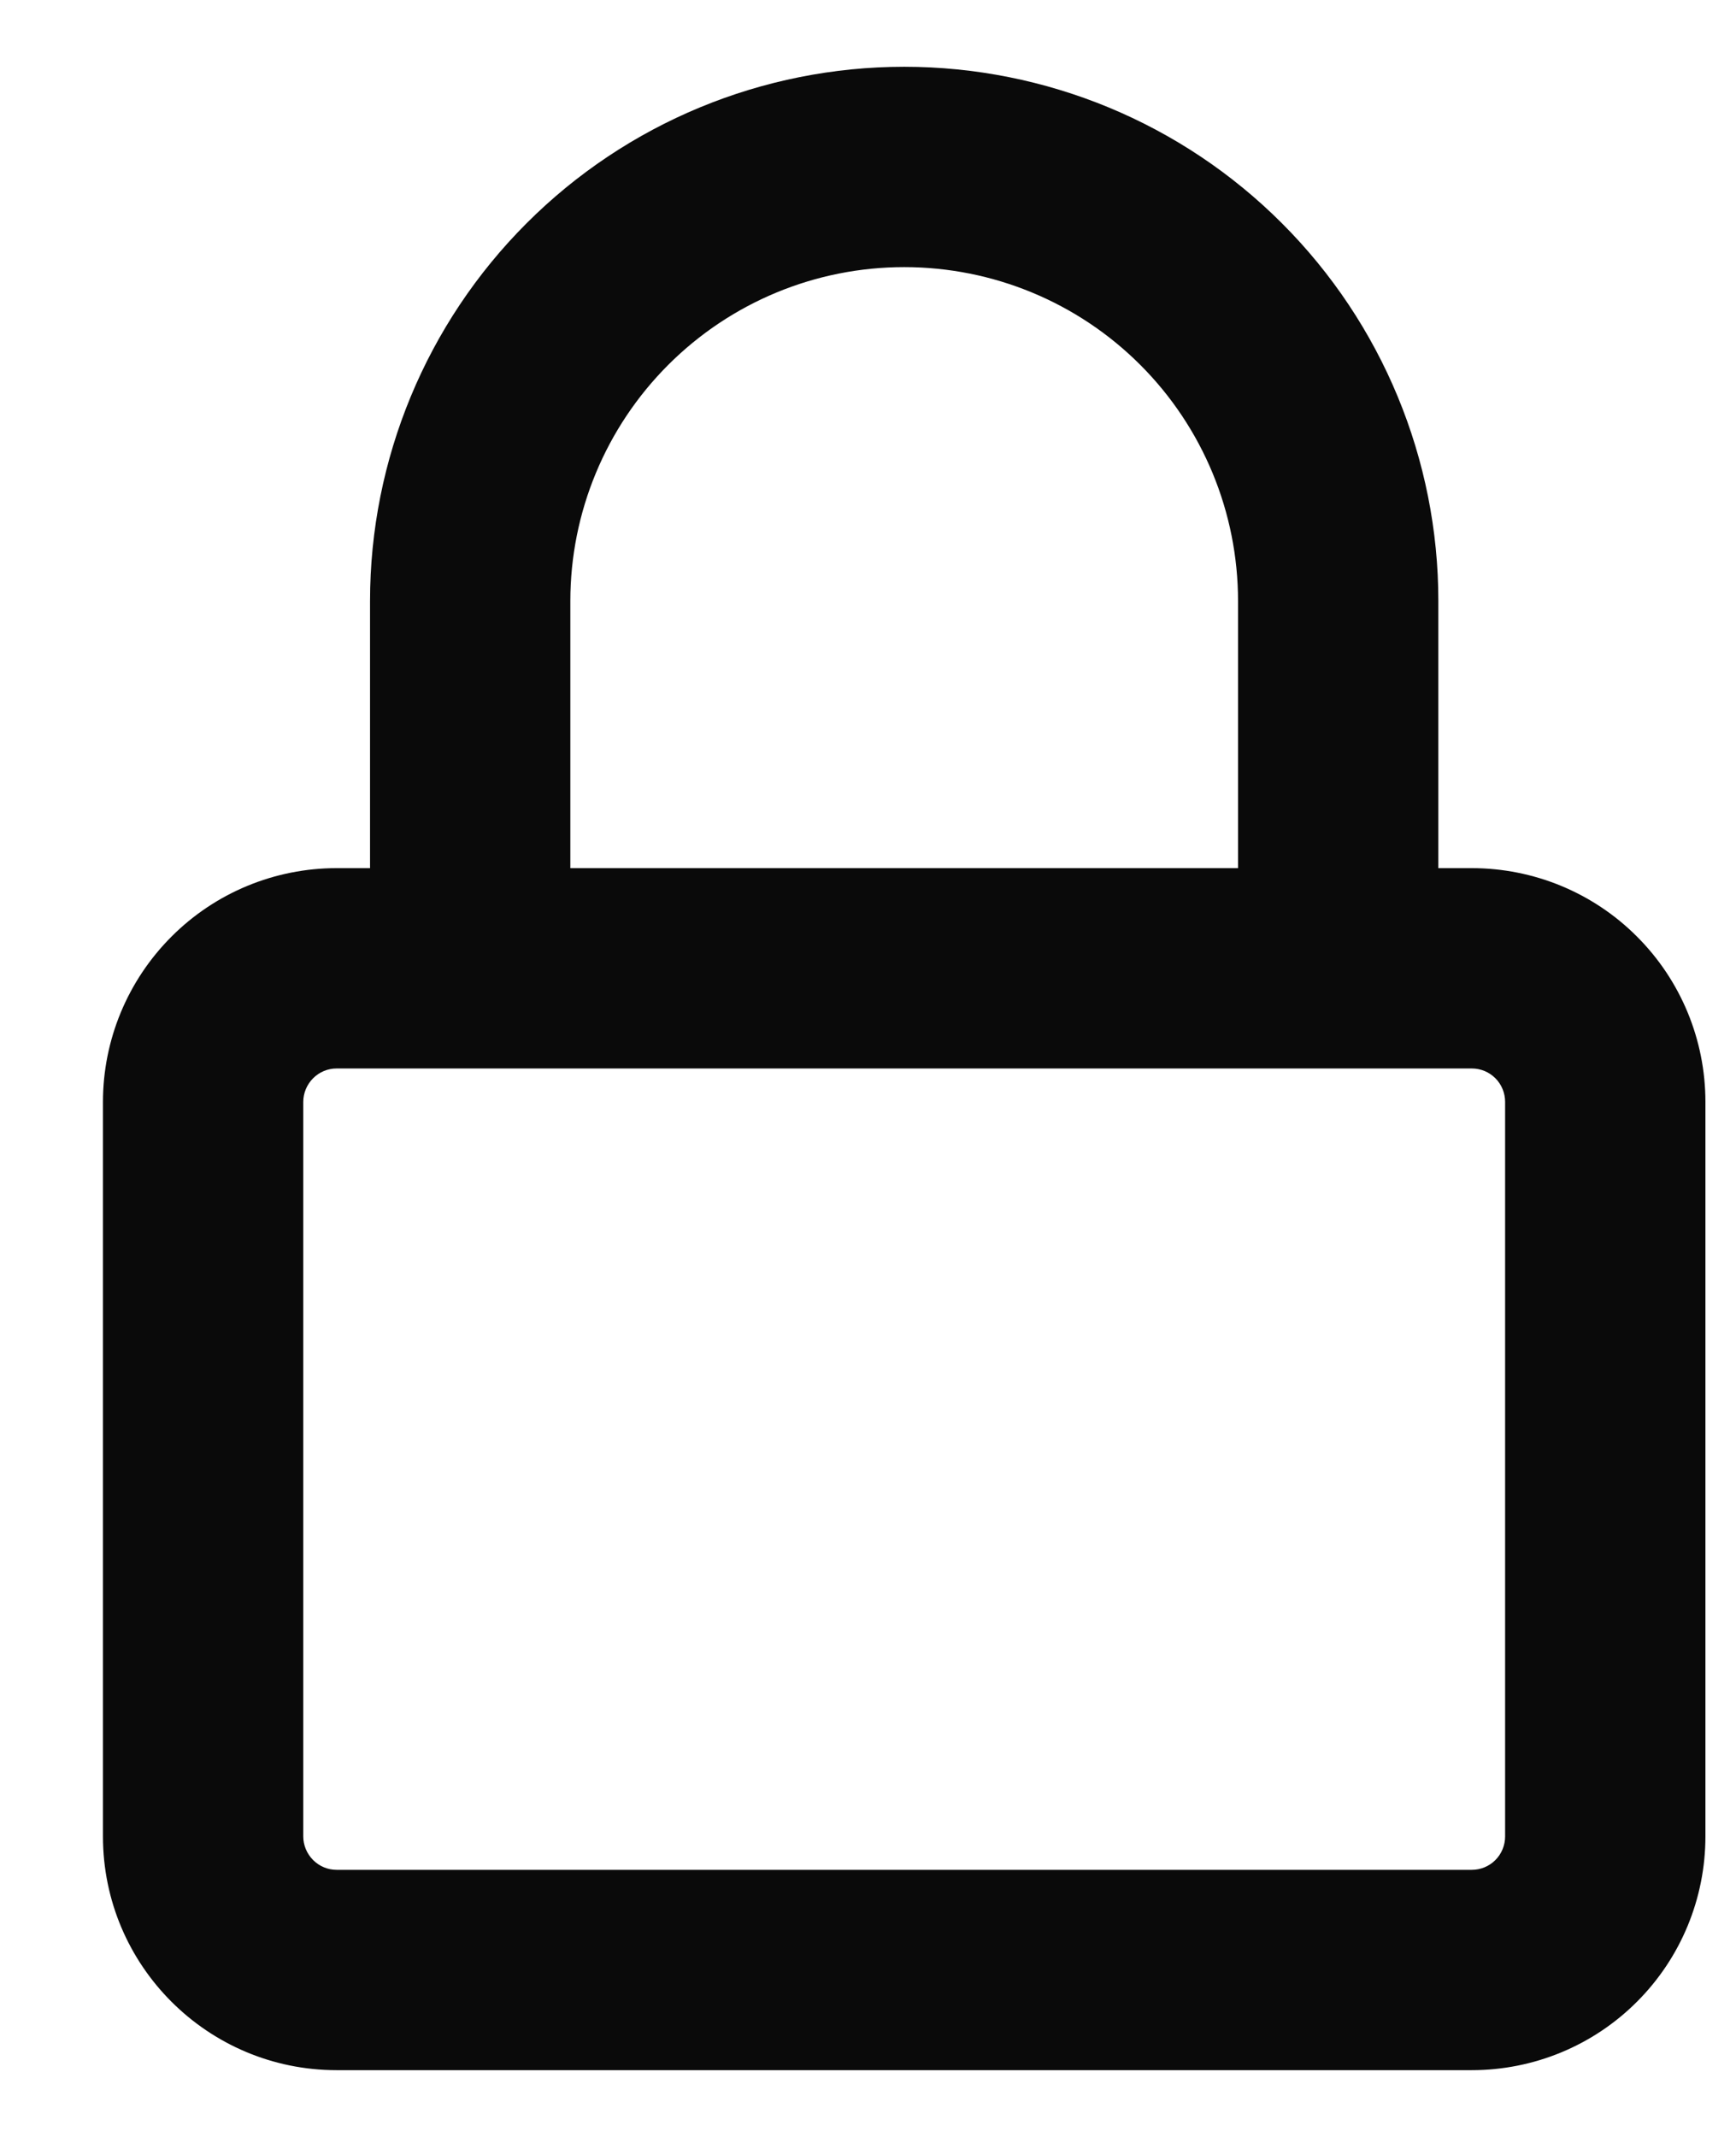 <svg width="13" height="16" viewBox="0 0 13 16" fill="none" xmlns="http://www.w3.org/2000/svg">
<path fill-rule="evenodd" clip-rule="evenodd" d="M2.771 4.5V6.5H2.521C2.057 6.5 1.612 6.684 1.284 7.013C0.956 7.341 0.771 7.786 0.771 8.25V13.75C0.771 14.716 1.555 15.5 2.521 15.5H11.021C11.486 15.5 11.931 15.316 12.259 14.987C12.587 14.659 12.771 14.214 12.771 13.75V8.25C12.771 7.786 12.587 7.341 12.259 7.013C11.931 6.684 11.486 6.5 11.021 6.5H10.771V4.5C10.771 3.439 10.35 2.422 9.6 1.672C8.85 0.921 7.832 0.5 6.771 0.5C5.711 0.5 4.693 0.921 3.943 1.672C3.193 2.422 2.771 3.439 2.771 4.5ZM9.271 6.5V4.5C9.271 3.837 9.008 3.201 8.539 2.732C8.07 2.263 7.435 2 6.771 2C6.108 2 5.473 2.263 5.004 2.732C4.535 3.201 4.271 3.837 4.271 4.5V6.5H9.271ZM10.771 8H11.021C11.088 8 11.151 8.026 11.198 8.073C11.245 8.12 11.271 8.184 11.271 8.25V13.75C11.271 13.816 11.245 13.88 11.198 13.927C11.151 13.974 11.088 14 11.021 14H2.521C2.455 14 2.392 13.974 2.345 13.927C2.298 13.88 2.271 13.816 2.271 13.75V8.25C2.271 8.184 2.298 8.12 2.345 8.073C2.392 8.026 2.455 8 2.521 8H10.771Z" fill="#0A0A0A"/>
</svg>
